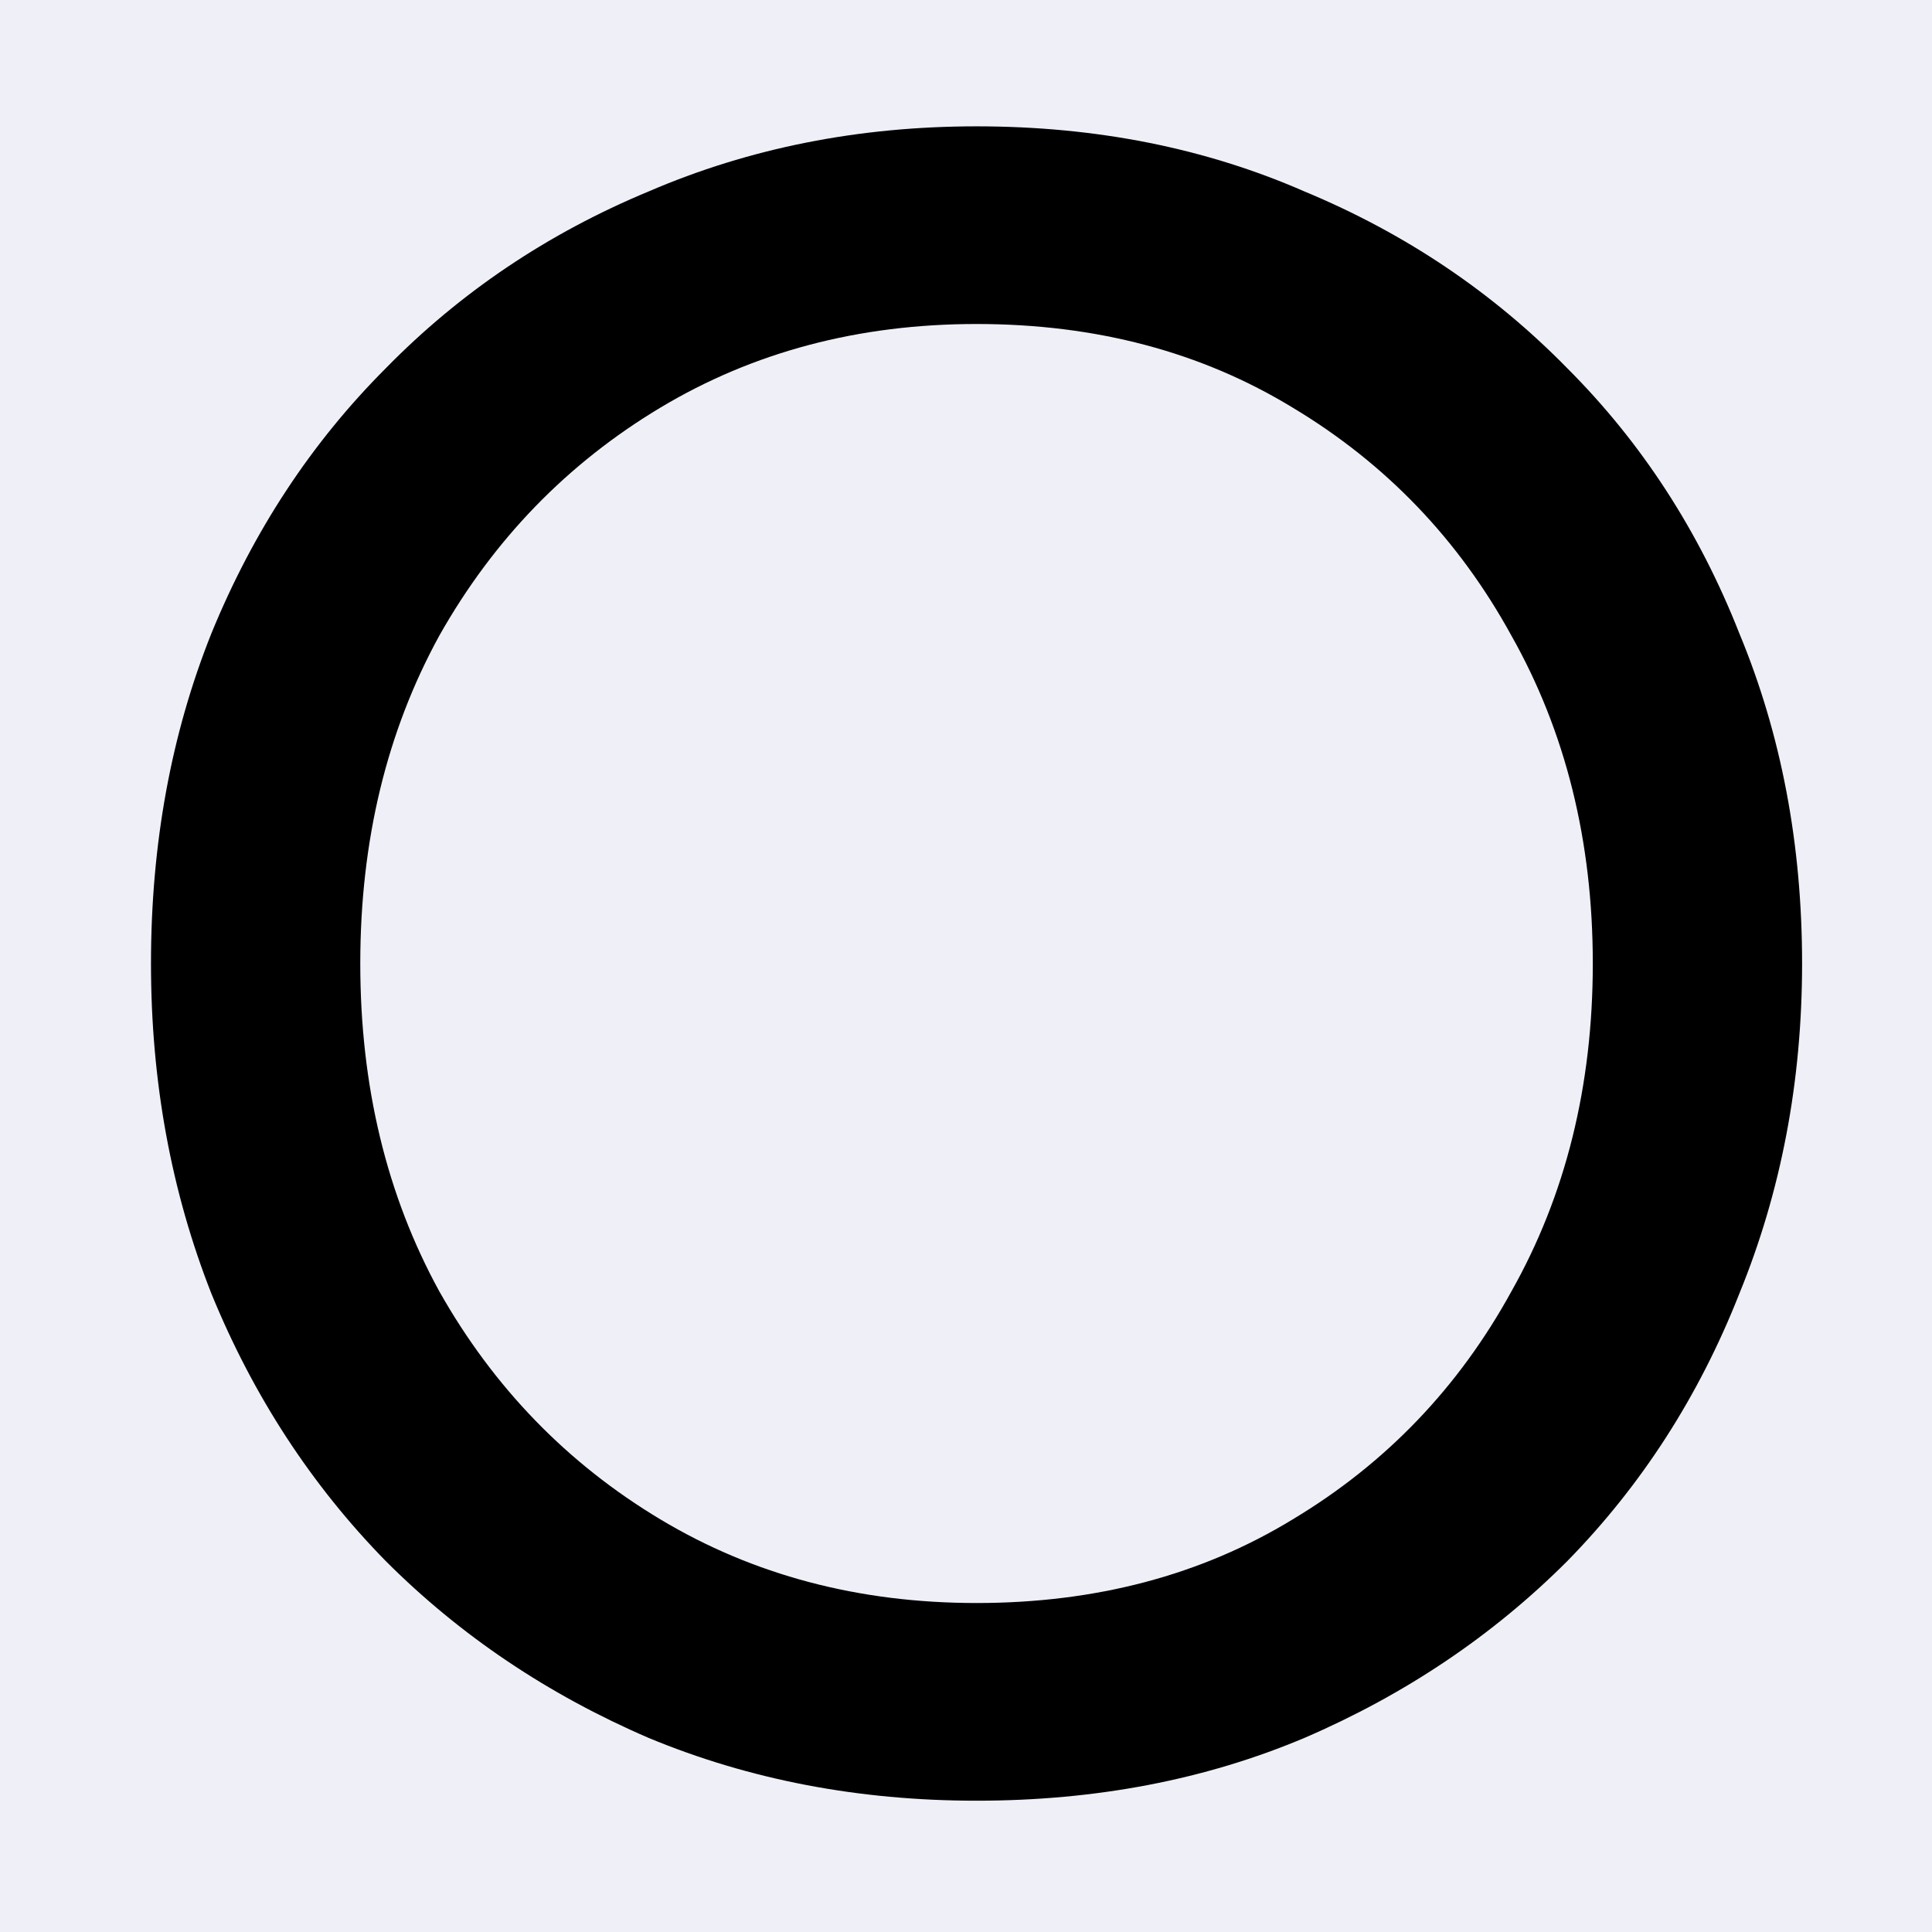 <svg width="100" height="100" viewBox="0 0 100 100" fill="none" xmlns="http://www.w3.org/2000/svg">
<rect width="100" height="100" fill="#EFF0F7"/>
<path d="M18.648 49.871C18.648 56.211 20.012 61.868 22.74 66.843C25.549 71.818 29.361 75.75 34.175 78.639C38.99 81.528 44.447 82.972 50.545 82.972C56.724 82.972 62.181 81.528 66.915 78.639C71.73 75.75 75.502 71.818 78.23 66.843C81.038 61.868 82.443 56.211 82.443 49.871C82.443 43.532 81.038 37.875 78.23 32.899C75.502 27.924 71.73 23.992 66.915 21.103C62.181 18.215 56.724 16.77 50.545 16.77C44.447 16.77 38.99 18.215 34.175 21.103C29.361 23.992 25.549 27.924 22.74 32.899C20.012 37.875 18.648 43.532 18.648 49.871ZM7.815 49.871C7.815 43.692 8.858 37.995 10.944 32.779C13.111 27.483 16.12 22.909 19.972 19.057C23.824 15.125 28.358 12.076 33.573 9.909C38.789 7.662 44.447 6.539 50.545 6.539C56.724 6.539 62.382 7.662 67.517 9.909C72.733 12.076 77.267 15.125 81.119 19.057C84.971 22.909 87.94 27.483 90.026 32.779C92.193 37.995 93.276 43.692 93.276 49.871C93.276 55.97 92.193 61.667 90.026 66.963C87.94 72.26 84.971 76.874 81.119 80.806C77.267 84.658 72.733 87.707 67.517 89.954C62.382 92.12 56.724 93.204 50.545 93.204C44.447 93.204 38.789 92.12 33.573 89.954C28.358 87.707 23.824 84.658 19.972 80.806C16.12 76.874 13.111 72.26 10.944 66.963C8.858 61.667 7.815 55.97 7.815 49.871Z" fill="black"/>
</svg>
